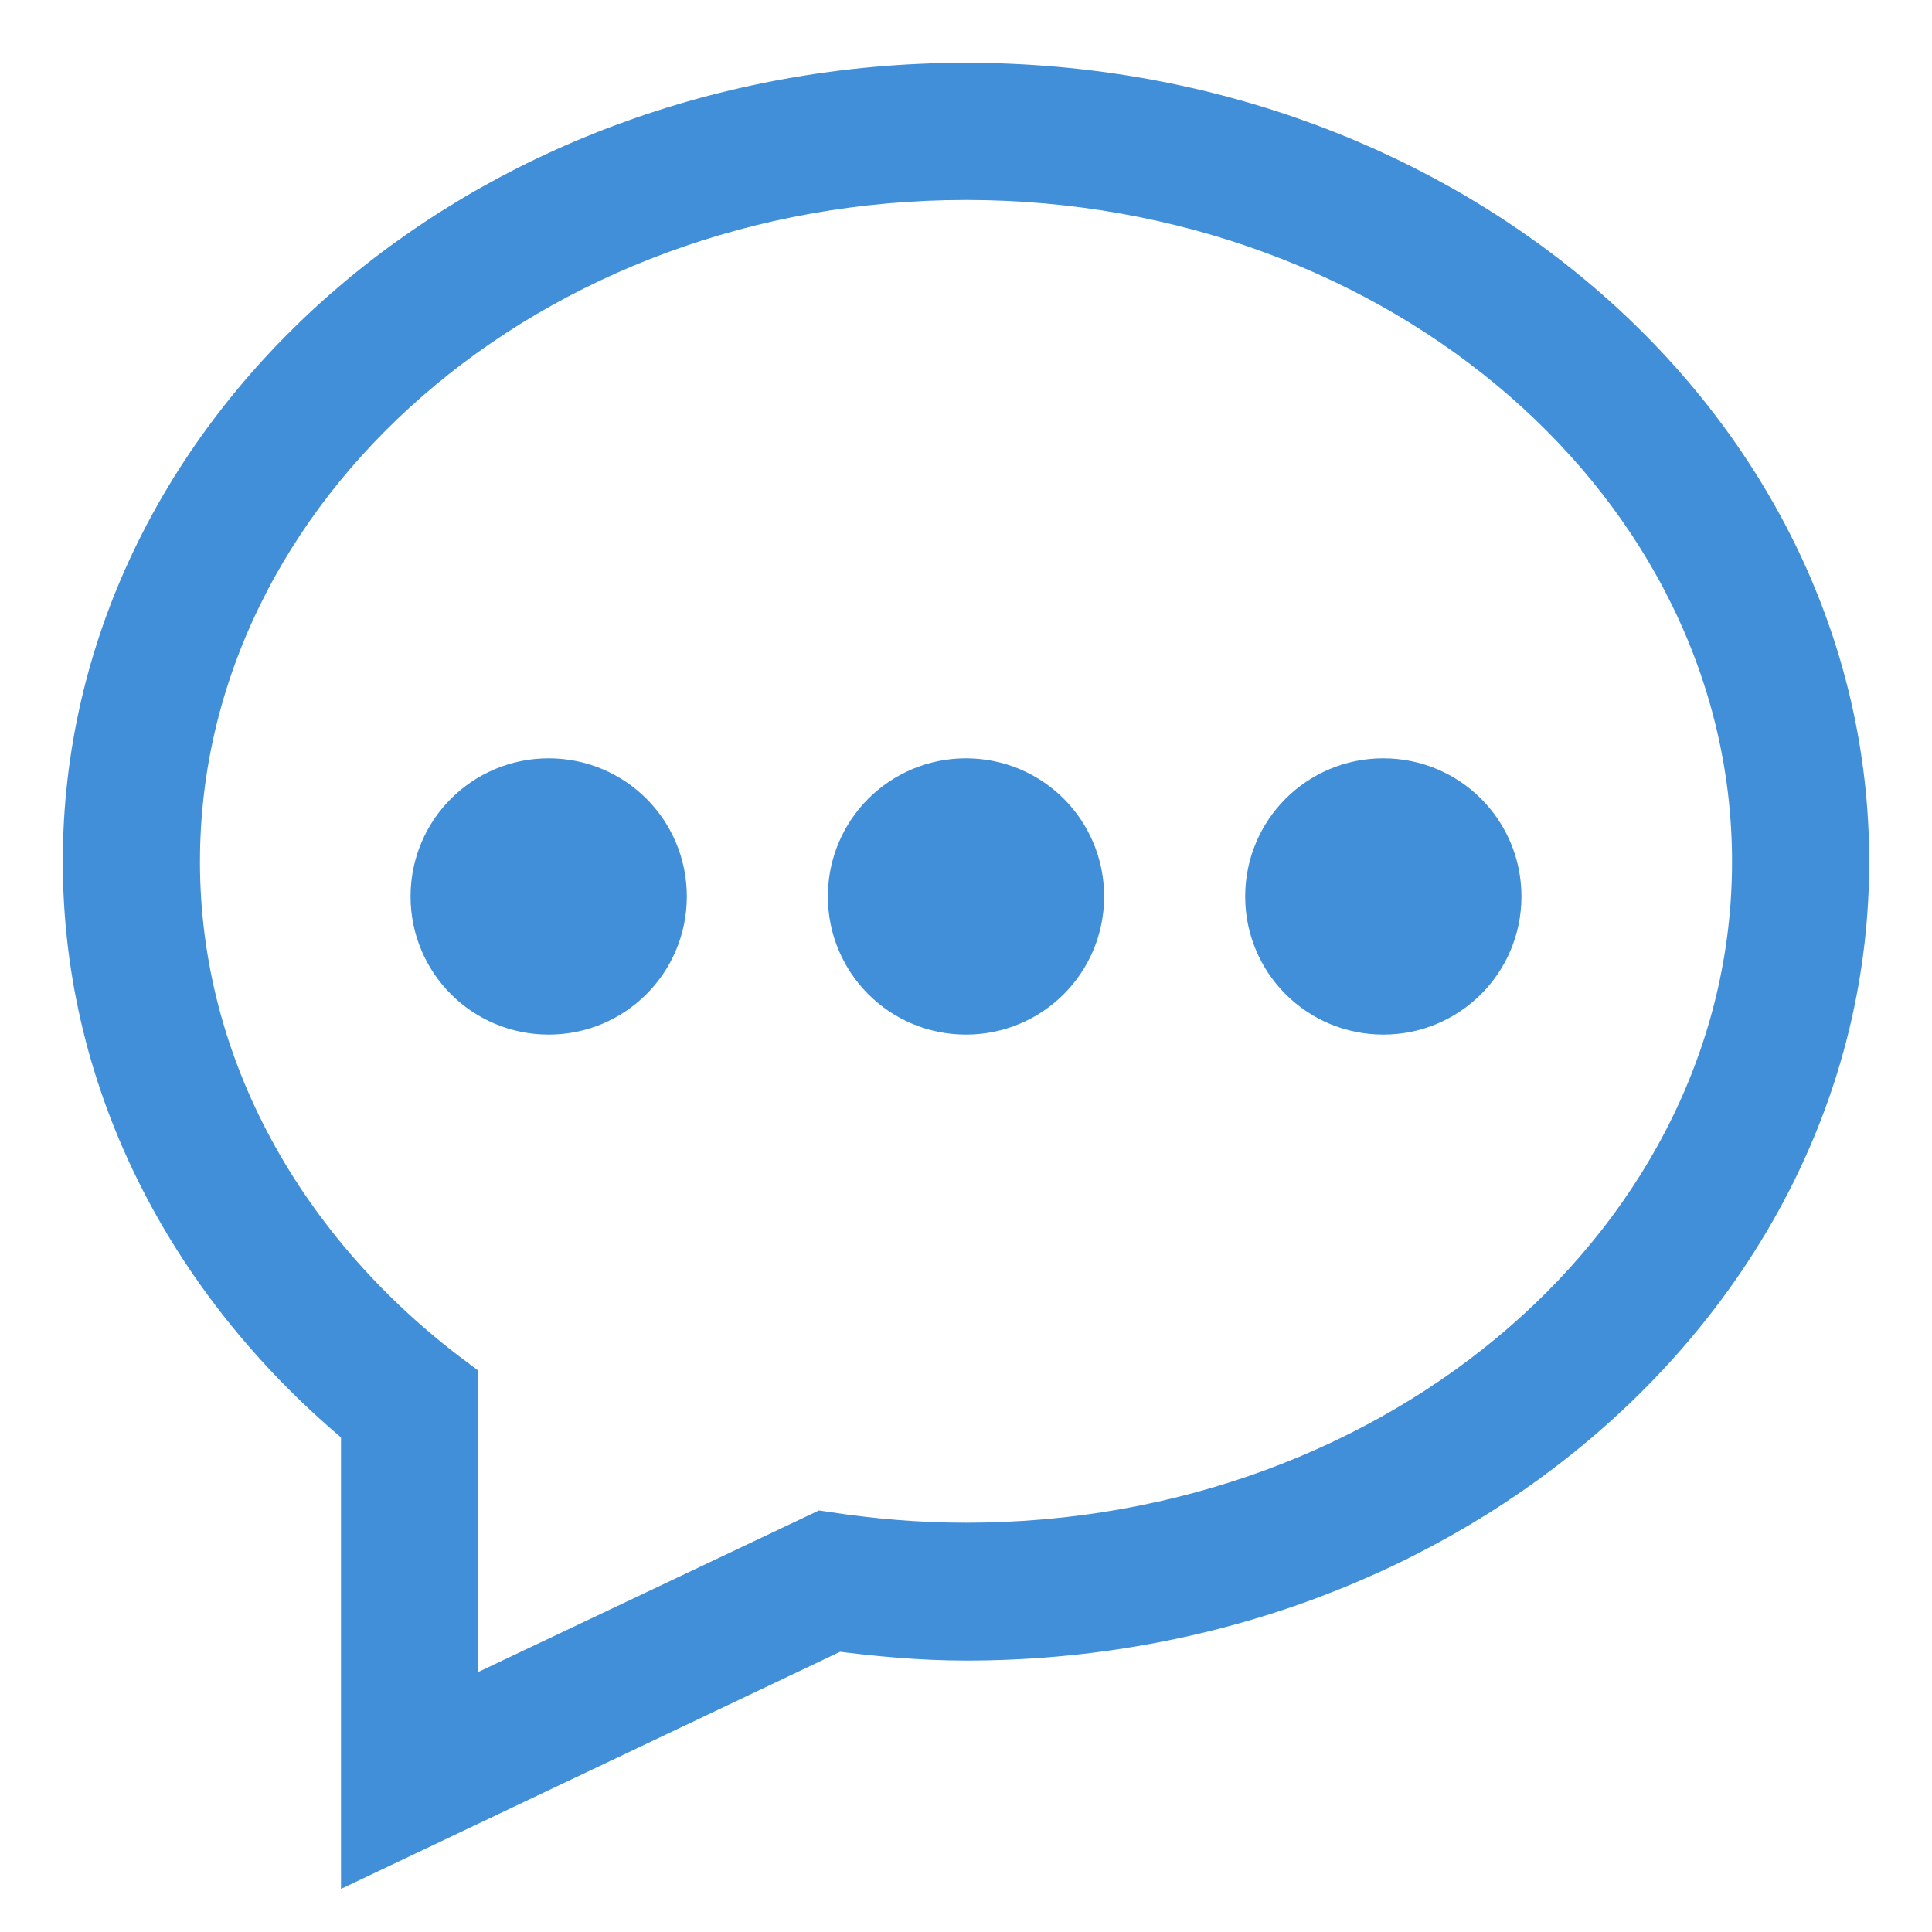 <?xml version="1.0" encoding="UTF-8"?>
<svg width="20px" height="20px" viewBox="0 0 20 20" version="1.1" xmlns="http://www.w3.org/2000/svg" xmlns:xlink="http://www.w3.org/1999/xlink">
    <!-- Generator: Sketch 48.2 (47327) - http://www.bohemiancoding.com/sketch -->
    <title>Fill 446</title>
    <desc>Created with Sketch.</desc>
    <defs></defs>
    <g id="Employer" stroke="none" stroke-width="1" fill="none" fill-rule="evenodd" transform="translate(-538, -882)">
        <path d="M552.32,890.2 C551.722,890.2 551.24,890.682 551.24,891.28 C551.24,891.878 551.722,892.36 552.32,892.36 C552.918,892.36 553.4,891.878 553.4,891.28 C553.4,890.682 552.918,890.2 552.32,890.2 Z M548,898.113 C547.496,898.113 547.006,898.07 546.531,897.998 L542.6,899.862 L542.6,896.363 C540.843,895.046 539.72,893.094 539.72,890.92 C539.72,886.953 543.435,883.72 548,883.72 C552.565,883.72 556.28,886.953 556.28,890.92 C556.28,894.887 552.565,898.113 548,898.113 Z M548,883 C543.032,883 539,886.542 539,890.92 C539,893.21 540.109,895.269 541.88,896.716 L541.88,901 L546.639,898.739 C547.086,898.797 547.539,898.84 548,898.84 C552.968,898.84 557,895.29 557,890.92 C557,886.542 552.968,883 548,883 Z M543.68,890.2 C543.082,890.2 542.6,890.682 542.6,891.28 C542.6,891.878 543.082,892.36 543.68,892.36 C544.278,892.36 544.76,891.878 544.76,891.28 C544.76,890.682 544.278,890.2 543.68,890.2 Z M548,890.2 C547.402,890.2 546.92,890.682 546.92,891.28 C546.92,891.878 547.402,892.36 548,892.36 C548.598,892.36 549.08,891.878 549.08,891.28 C549.08,890.682 548.598,890.2 548,890.2 Z" id="Fill-446" stroke="#418FD9" stroke-width="0.7" fill="#418FD9"></path>
    </g>
</svg>